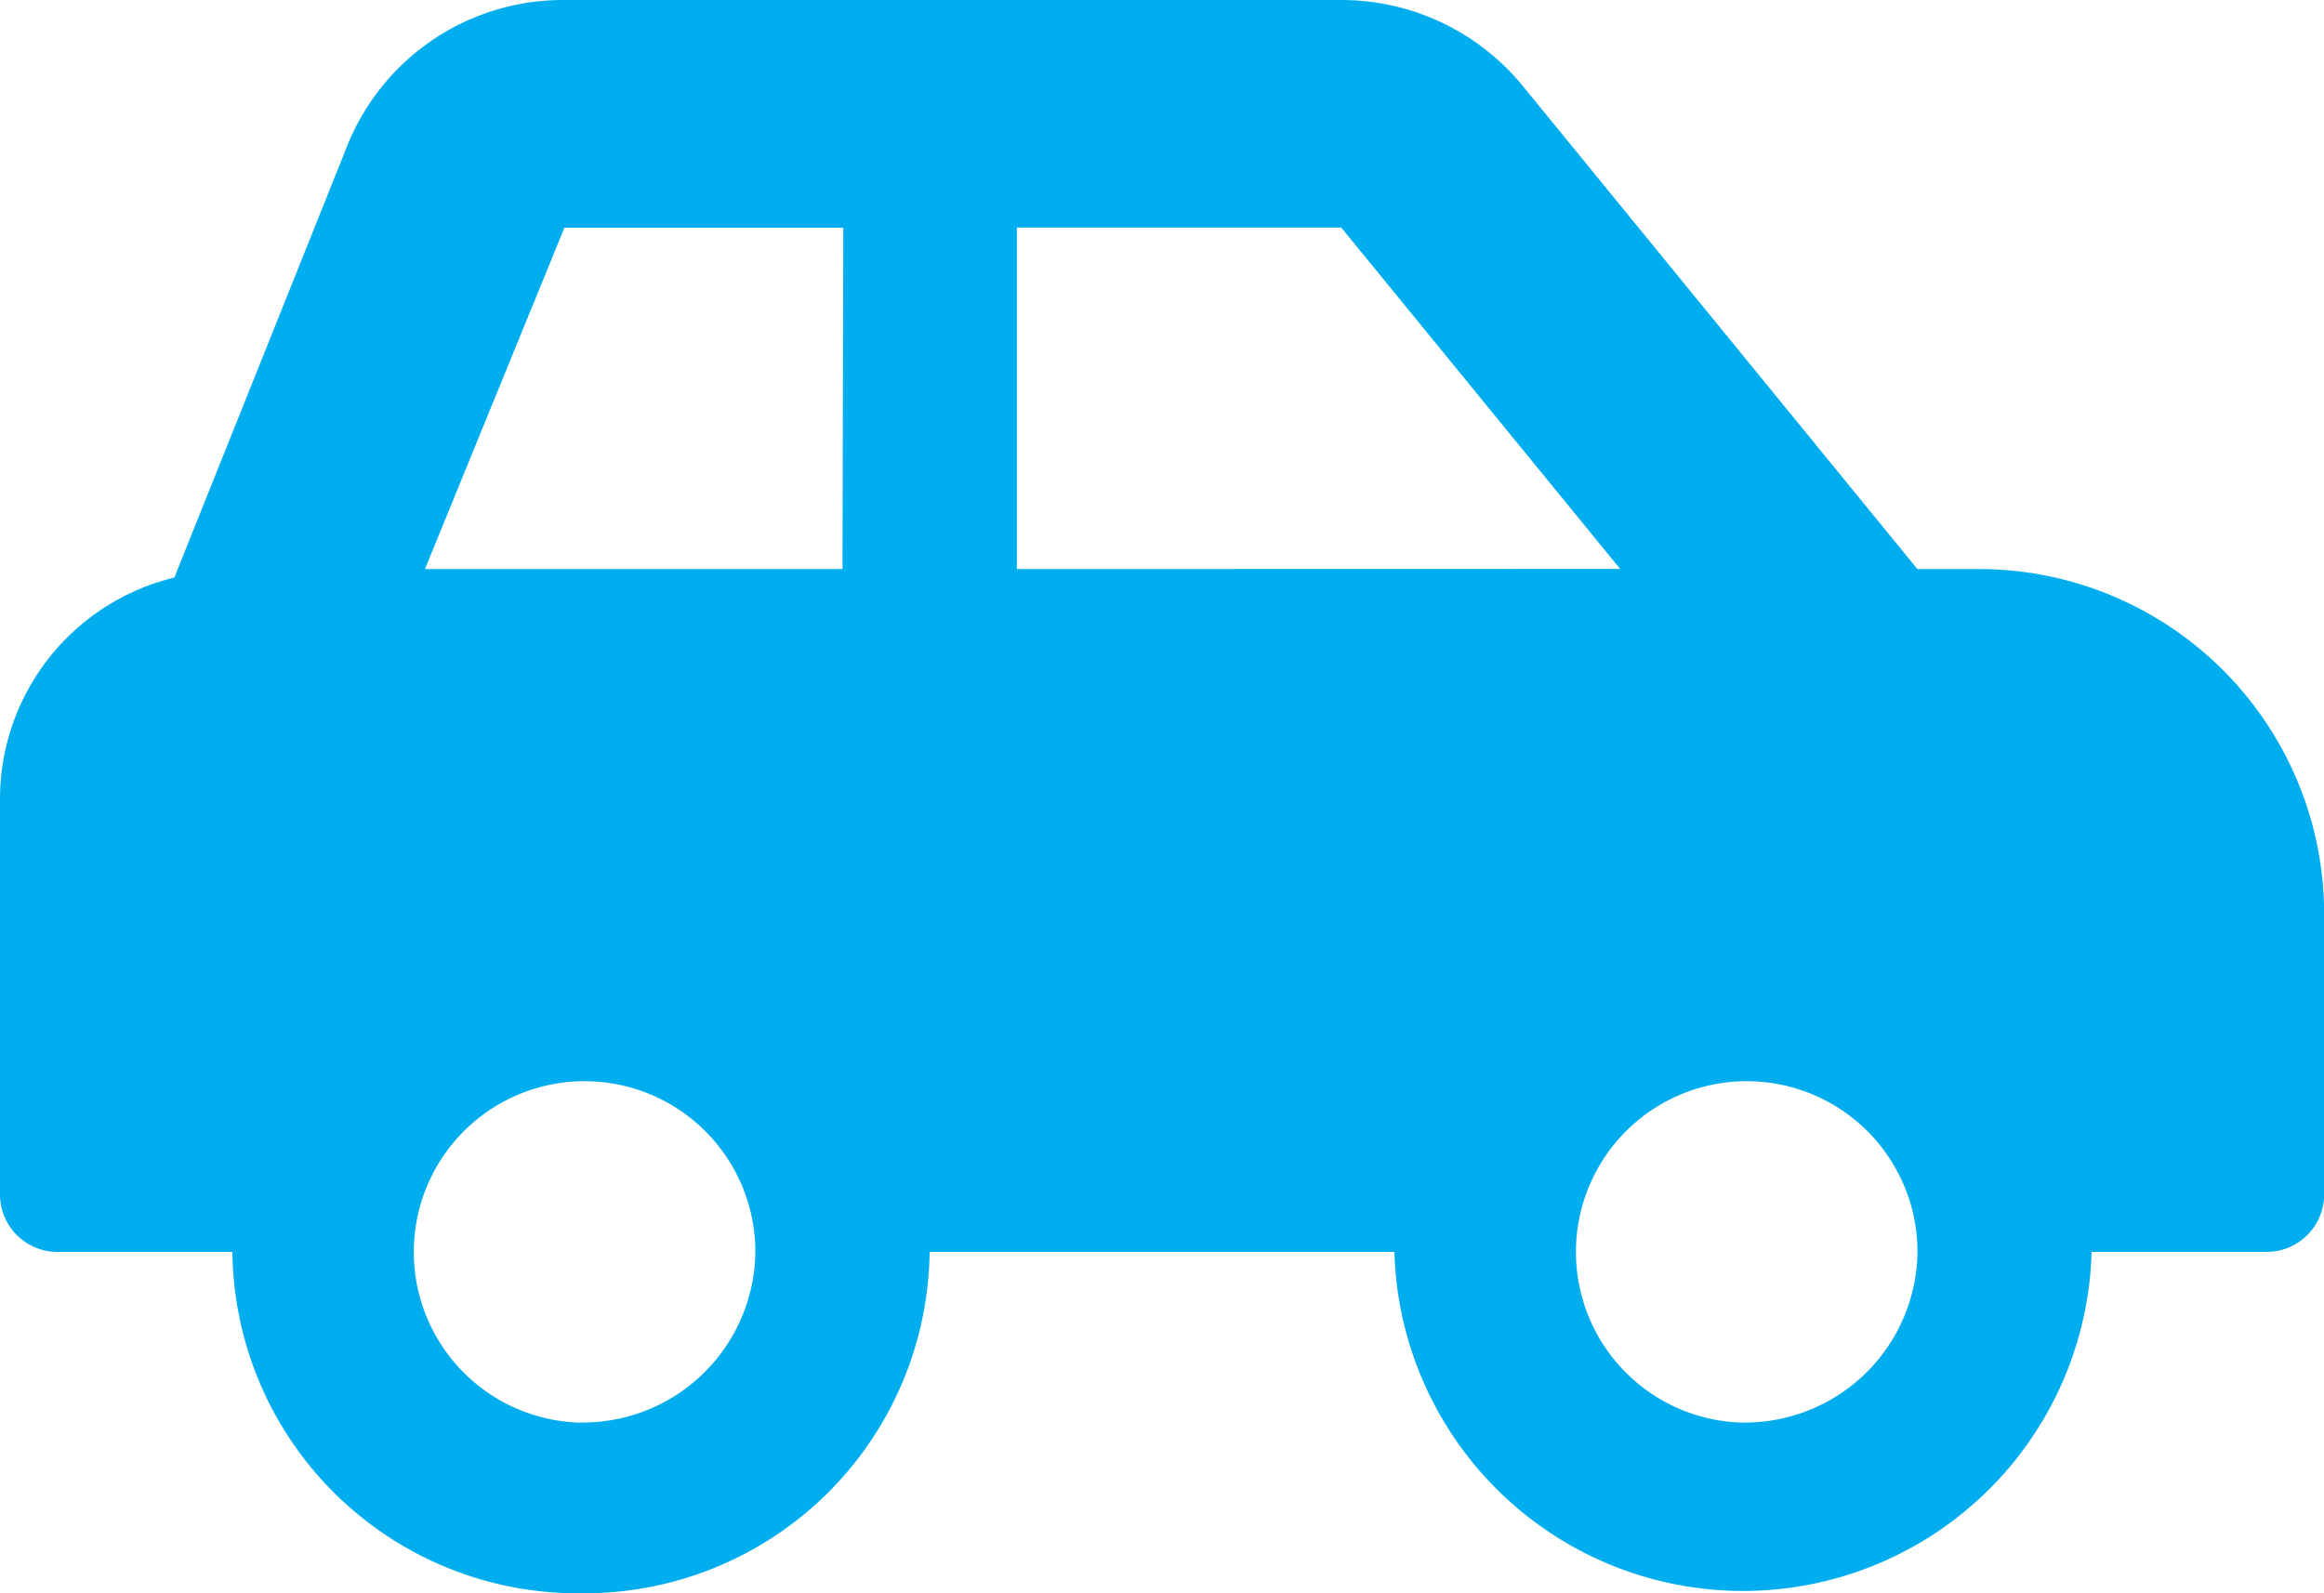 <svg xmlns="http://www.w3.org/2000/svg" width="17.5" height="12" viewBox="0 0 17.5 12"><defs><style>.a{fill:#00aeef;}</style></defs><path class="a" d="M14.875,6.536h-.437L11.463,2.893A1.765,1.765,0,0,0,10.1,2.25H4.247A1.75,1.75,0,0,0,2.623,3.328L1.313,6.6A1.717,1.717,0,0,0,0,8.25v3a.433.433,0,0,0,.438.429H1.75A2.6,2.6,0,0,0,4.375,14.25,2.6,2.6,0,0,0,7,11.679h3.5a2.626,2.626,0,0,0,5.25,0h1.313a.433.433,0,0,0,.438-.429V9.107A2.6,2.6,0,0,0,14.875,6.536Zm-10.5,6.429a1.286,1.286,0,1,1,1.313-1.286A1.3,1.3,0,0,1,4.375,12.964ZM6.344,6.536H3.2l1.05-2.571h2.1Zm1.313,0V3.964H10.1l2.1,2.571Zm5.469,6.429a1.286,1.286,0,1,1,1.313-1.286A1.3,1.3,0,0,1,13.125,12.964Z" transform="translate(0 -2.25)"/></svg>